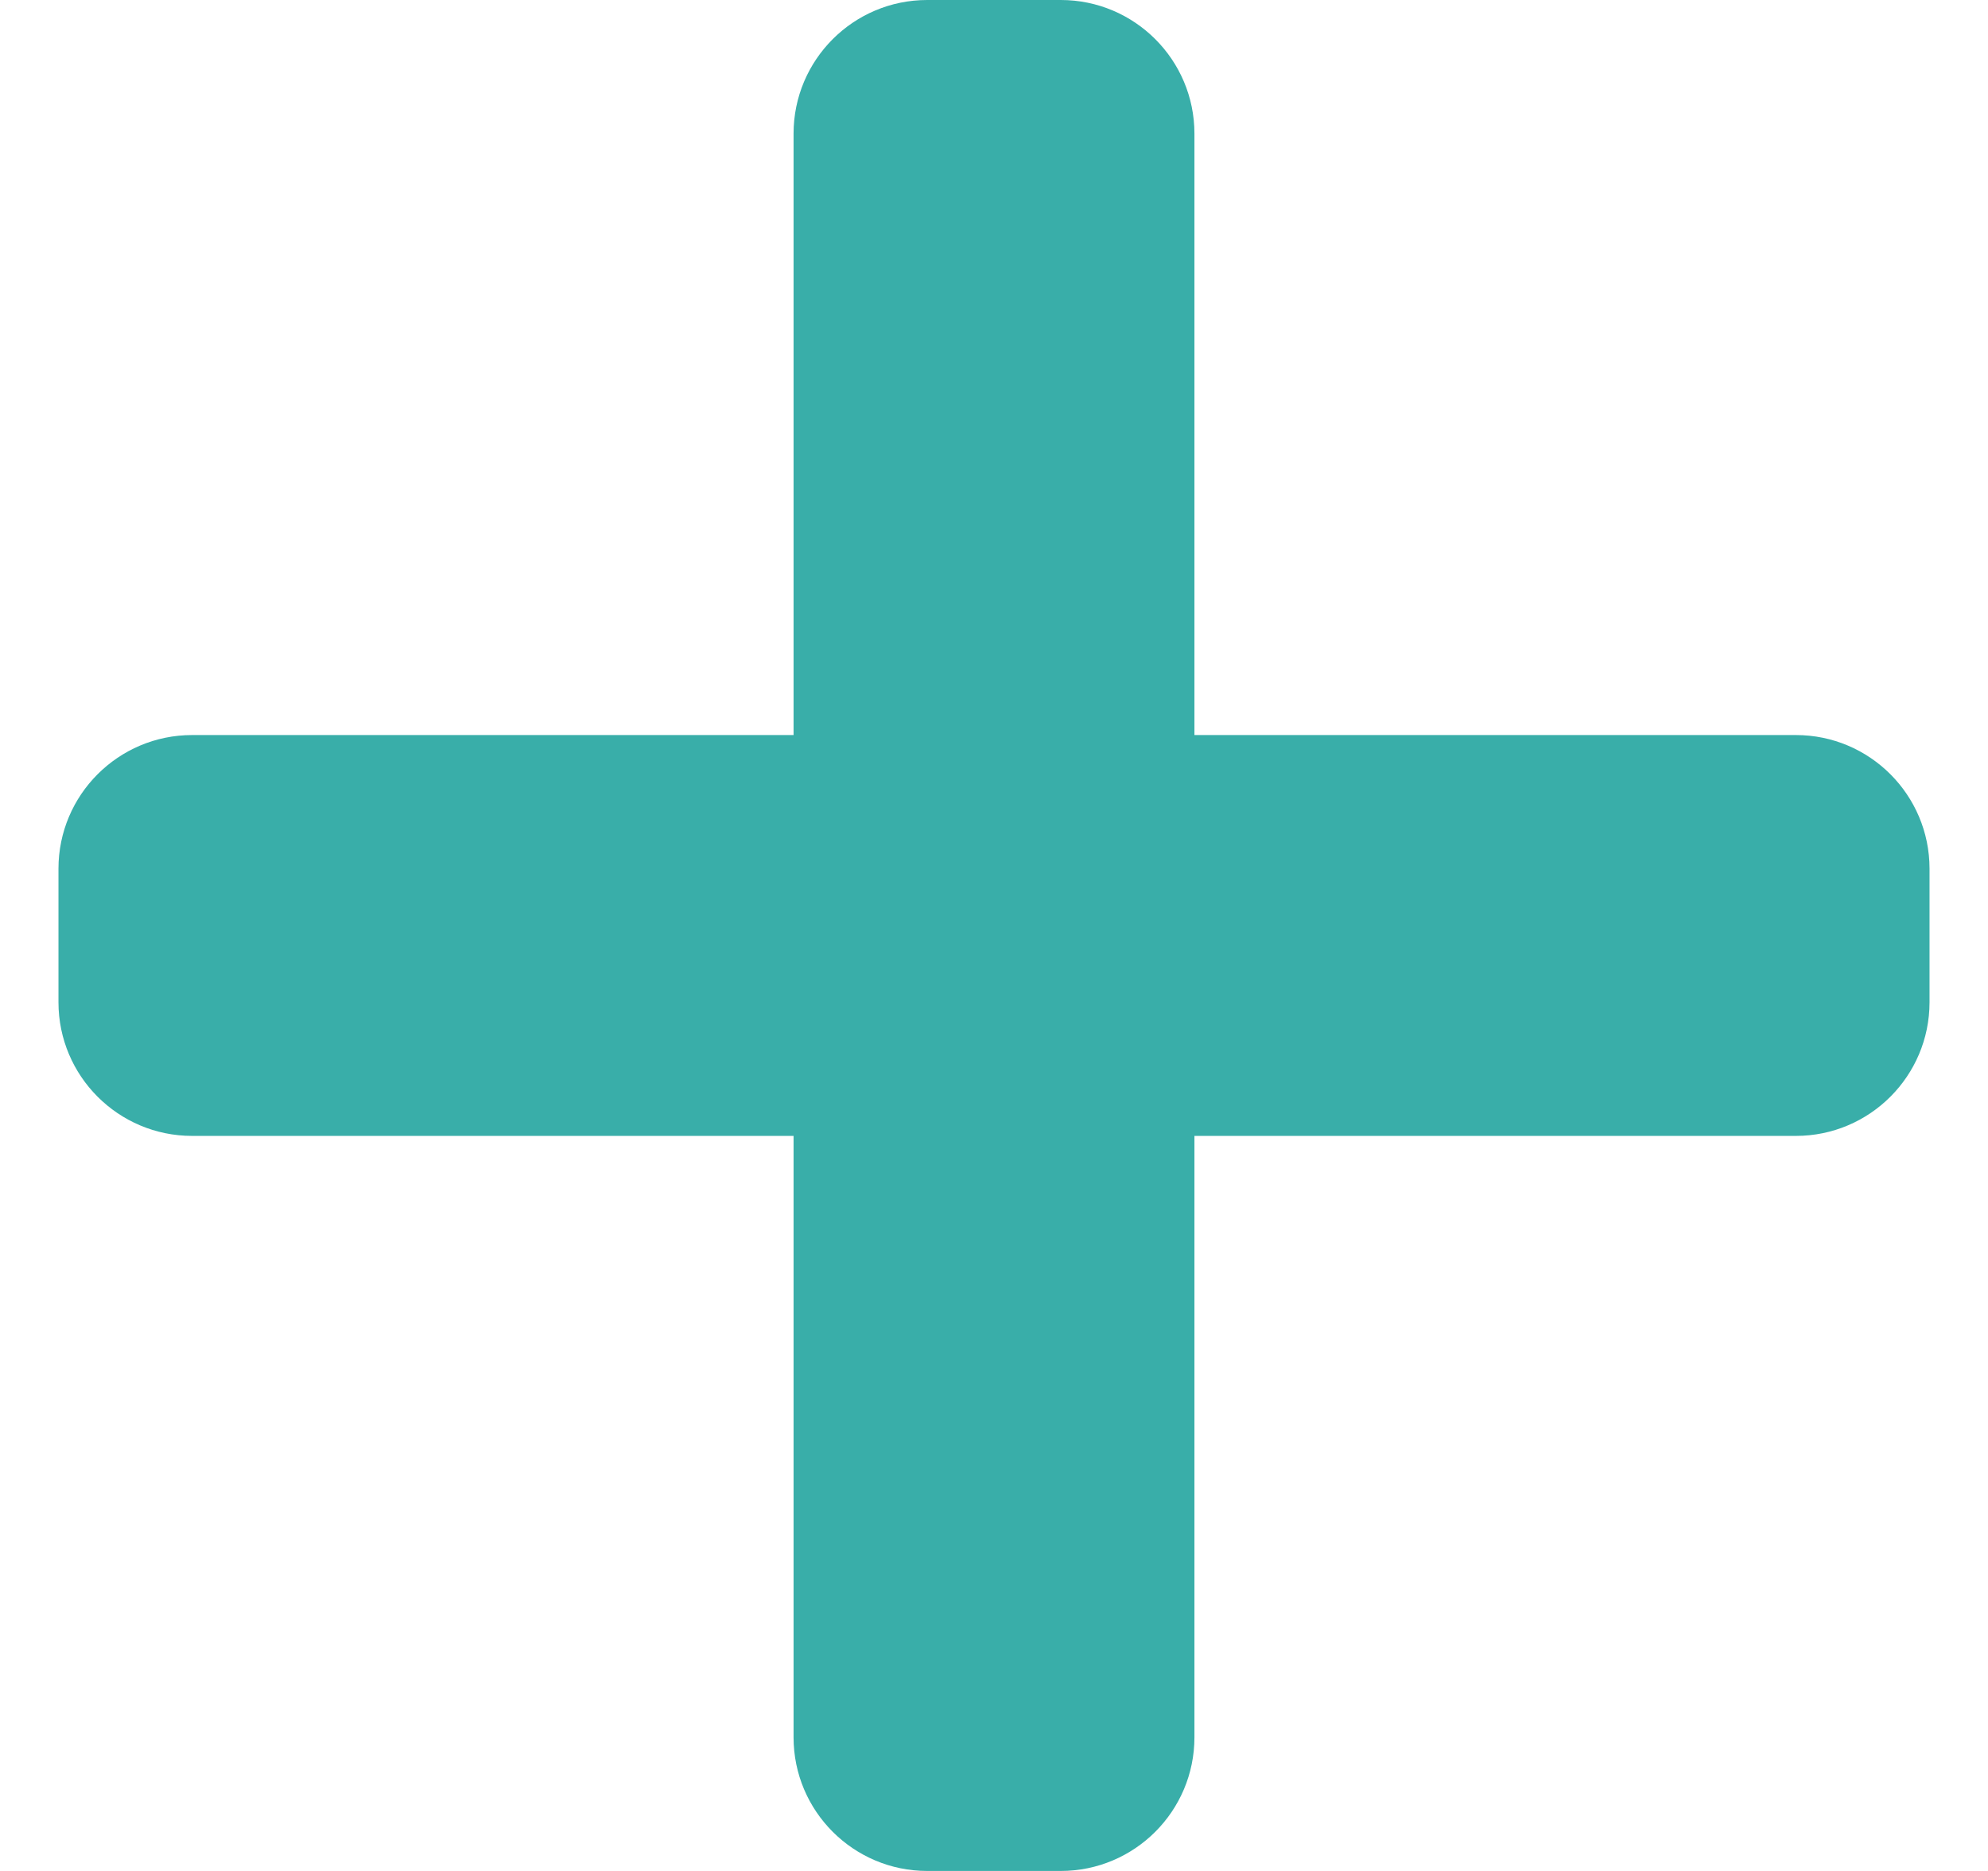 <svg width="17" height="16" viewBox="0 0 17 16" fill="none" xmlns="http://www.w3.org/2000/svg">
<path d="M15.357 6.286H10.214V1.143C10.214 0.512 9.702 0 9.071 0H7.929C7.298 0 6.786 0.512 6.786 1.143V6.286H1.643C1.012 6.286 0.5 6.798 0.5 7.429V8.571C0.5 9.202 1.012 9.714 1.643 9.714H6.786V14.857C6.786 15.488 7.298 16 7.929 16H9.071C9.702 16 10.214 15.488 10.214 14.857V9.714H15.357C15.988 9.714 16.5 9.202 16.5 8.571V7.429C16.5 6.798 15.988 6.286 15.357 6.286Z" fill="#39AEA9"/>
</svg>

